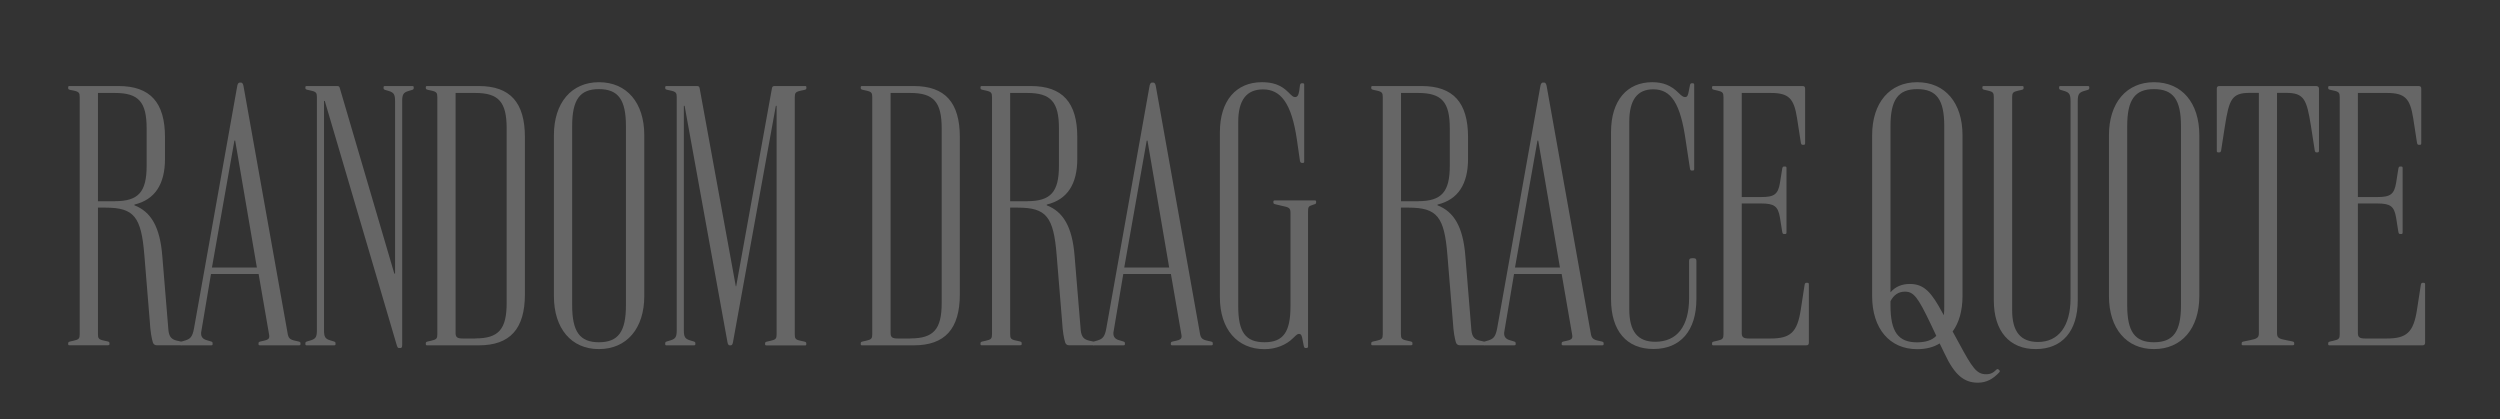 <?xml version="1.0" encoding="utf-8"?>
<!-- Generator: Adobe Illustrator 25.1.0, SVG Export Plug-In . SVG Version: 6.00 Build 0)  -->
<svg version="1.1" id="Layer_1" xmlns="http://www.w3.org/2000/svg" xmlns:xlink="http://www.w3.org/1999/xlink" x="0px" y="0px"
	 viewBox="0 0 260.33 43.67" style="enable-background:new 0 0 260.33 43.67;" xml:space="preserve">
<rect x="0" y="0" width="260.33" height="43.67" fill="#333333" stroke="none"/>
<style type="text/css">
	.st0{opacity:0.25;}
	.st1{fill:#FFFFFF;}
</style>
<g class="st0">
	<path class="st1" d="M7.1,35.84v-0.08c0-0.12,0.04-0.16,0.2-0.2l0.36-0.08c0.56-0.12,0.64-0.24,0.64-0.67v-24.7
		c0-0.44-0.08-0.56-0.64-0.68L7.3,9.36c-0.16-0.04-0.2-0.08-0.2-0.2V9.08C7.1,9,7.14,8.96,7.22,8.96h5.12c3.3,0,4.84,1.71,4.84,5.32
		v2.26c0,2.62-1.03,4.25-3.18,4.76v0.08c1.71,0.67,2.66,2.22,2.9,5.28l0.64,7.74c0.08,0.71,0.36,0.95,0.87,1.07l0.36,0.08
		c0.16,0.04,0.2,0.08,0.2,0.2v0.08c0,0.08-0.04,0.12-0.12,0.12h-2.54c-0.24,0-0.36-0.16-0.4-0.32c-0.12-0.44-0.24-0.95-0.32-2.26
		l-0.56-6.83c-0.32-3.97-1.07-4.92-4.05-4.92H10.2v13.18c0,0.44,0.08,0.56,0.64,0.67l0.36,0.08c0.16,0.04,0.2,0.08,0.2,0.2v0.08
		c0,0.08-0.04,0.12-0.16,0.12H7.22C7.14,35.96,7.1,35.92,7.1,35.84z M11.98,20.95c2.46,0,3.29-0.99,3.29-3.69v-3.89
		c0-2.74-0.83-3.69-3.29-3.69H10.2v11.28H11.98z"/>
	<path class="st1" d="M18.77,35.84v-0.08c0-0.12,0.04-0.16,0.16-0.2l0.4-0.12c0.48-0.16,0.71-0.36,0.87-1.23l4.49-25.17
		c0.04-0.28,0.12-0.44,0.28-0.44h0.12c0.16,0,0.24,0.16,0.28,0.44l4.57,25.61c0.08,0.56,0.24,0.71,0.79,0.83l0.36,0.08
		c0.16,0.04,0.2,0.08,0.2,0.2v0.08c0,0.08-0.04,0.12-0.16,0.12h-4.05c-0.12,0-0.16-0.04-0.16-0.12v-0.08c0-0.12,0.04-0.16,0.2-0.2
		l0.36-0.08c0.4-0.08,0.56-0.2,0.56-0.44c0-0.08,0-0.12-0.04-0.32l-1.07-6.19h-4.96l-0.99,5.88c-0.04,0.2-0.04,0.24-0.04,0.32
		c0,0.36,0.2,0.6,0.64,0.71l0.4,0.12c0.12,0.04,0.16,0.08,0.16,0.2v0.08c0,0.08-0.04,0.12-0.16,0.12h-3.06
		C18.81,35.96,18.77,35.92,18.77,35.84z M26.75,27.86l-2.26-13.22h-0.08l-2.34,13.22H26.75z"/>
	<path class="st1" d="M41.32,35.96l-7.5-25.45h-0.08v23.86c0,0.71,0.12,0.91,0.64,1.07l0.4,0.12c0.12,0.04,0.16,0.08,0.16,0.2v0.08
		c0,0.08-0.04,0.12-0.16,0.12h-2.86c-0.08,0-0.12-0.04-0.12-0.12v-0.08c0-0.12,0.04-0.16,0.16-0.2l0.4-0.12
		c0.52-0.16,0.64-0.36,0.64-1.07V10.11c0-0.44-0.08-0.56-0.64-0.68l-0.36-0.08c-0.16-0.04-0.2-0.08-0.2-0.2V9.08
		c0-0.08,0.04-0.12,0.12-0.12h3.18c0.16,0,0.24,0.04,0.28,0.2l5.68,19.33h0.08V10.55c0-0.71-0.12-0.91-0.64-1.07l-0.4-0.12
		c-0.12-0.04-0.16-0.08-0.16-0.2V9.08c0-0.08,0.04-0.12,0.16-0.12h2.86c0.08,0,0.12,0.04,0.12,0.12v0.08c0,0.12-0.04,0.16-0.16,0.2
		l-0.4,0.12c-0.52,0.16-0.64,0.36-0.64,1.07v25.37c0,0.28-0.08,0.32-0.2,0.32h-0.12C41.44,36.24,41.4,36.2,41.32,35.96z"/>
	<path class="st1" d="M44.34,35.84v-0.08c0-0.12,0.04-0.16,0.2-0.2l0.36-0.08c0.56-0.12,0.64-0.24,0.64-0.67v-24.7
		c0-0.44-0.08-0.56-0.64-0.68l-0.36-0.08c-0.16-0.04-0.2-0.08-0.2-0.2V9.08c0-0.08,0.04-0.12,0.12-0.12h5.4
		c3.26,0,4.8,1.71,4.8,5.32v16.36c0,3.61-1.55,5.32-4.8,5.32h-5.4C44.38,35.96,44.34,35.92,44.34,35.84z M49.5,35.24
		c2.42,0,3.26-0.95,3.26-3.69V13.37c0-2.74-0.83-3.69-3.26-3.69h-2.06v25.01c0,0.44,0.2,0.56,0.75,0.56H49.5z"/>
	<path class="st1" d="M57.68,30.84V14.08c0-3.38,1.83-5.52,4.69-5.52c2.9,0,4.72,2.14,4.72,5.52v16.75c0,3.37-1.83,5.52-4.72,5.52
		C59.5,36.36,57.68,34.21,57.68,30.84z M65.18,31.79V13.13c0-2.74-0.79-3.85-2.82-3.85c-1.99,0-2.78,1.11-2.78,3.85v18.66
		c0,2.74,0.79,3.85,2.78,3.85C64.39,35.64,65.18,34.53,65.18,31.79z"/>
	<path class="st1" d="M69.27,35.84v-0.08c0-0.12,0.04-0.16,0.16-0.2l0.4-0.12c0.52-0.16,0.64-0.36,0.64-1.07V10.11
		c0-0.44-0.08-0.56-0.64-0.68l-0.36-0.08c-0.16-0.04-0.2-0.08-0.2-0.2V9.08c0-0.08,0.04-0.12,0.12-0.12h3.18
		c0.16,0,0.24,0.04,0.28,0.2l3.77,20.65h0.04l3.73-20.65c0.04-0.16,0.12-0.2,0.28-0.2h3.18c0.08,0,0.12,0.04,0.12,0.12v0.08
		c0,0.12-0.04,0.16-0.2,0.2L83.4,9.44c-0.56,0.12-0.64,0.24-0.64,0.68v24.7c0,0.44,0.08,0.56,0.64,0.67l0.36,0.08
		c0.16,0.04,0.2,0.08,0.2,0.2v0.08c0,0.08-0.04,0.12-0.12,0.12h-4.01c-0.12,0-0.16-0.04-0.16-0.12v-0.08c0-0.12,0.04-0.16,0.2-0.2
		l0.36-0.08c0.56-0.12,0.64-0.24,0.64-0.67V11.02h-0.08l-4.45,24.54c-0.04,0.28-0.12,0.4-0.24,0.4h-0.12c-0.12,0-0.2-0.12-0.24-0.4
		l-4.45-24.54h-0.08v23.35c0,0.71,0.12,0.91,0.64,1.07l0.4,0.12c0.12,0.04,0.16,0.08,0.16,0.2v0.08c0,0.08-0.04,0.12-0.16,0.12
		h-2.86C69.31,35.96,69.27,35.92,69.27,35.84z"/>
	<path class="st1" d="M89.63,35.84v-0.08c0-0.12,0.04-0.16,0.2-0.2l0.36-0.08c0.56-0.12,0.64-0.24,0.64-0.67v-24.7
		c0-0.44-0.08-0.56-0.64-0.68l-0.36-0.08c-0.16-0.04-0.2-0.08-0.2-0.2V9.08c0-0.08,0.04-0.12,0.12-0.12h5.4
		c3.26,0,4.8,1.71,4.8,5.32v16.36c0,3.61-1.55,5.32-4.8,5.32h-5.4C89.67,35.96,89.63,35.92,89.63,35.84z M94.8,35.24
		c2.42,0,3.26-0.95,3.26-3.69V13.37c0-2.74-0.83-3.69-3.26-3.69h-2.06v25.01c0,0.44,0.2,0.56,0.75,0.56H94.8z"/>
	<path class="st1" d="M102.1,35.84v-0.08c0-0.12,0.04-0.16,0.2-0.2l0.36-0.08c0.56-0.12,0.64-0.24,0.64-0.67v-24.7
		c0-0.44-0.08-0.56-0.64-0.68l-0.36-0.08c-0.16-0.04-0.2-0.08-0.2-0.2V9.08c0-0.08,0.04-0.12,0.12-0.12h5.12
		c3.3,0,4.84,1.71,4.84,5.32v2.26c0,2.62-1.03,4.25-3.18,4.76v0.08c1.71,0.67,2.66,2.22,2.9,5.28l0.64,7.74
		c0.08,0.71,0.36,0.95,0.87,1.07l0.36,0.08c0.16,0.04,0.2,0.08,0.2,0.2v0.08c0,0.08-0.04,0.12-0.12,0.12h-2.54
		c-0.24,0-0.36-0.16-0.4-0.32c-0.12-0.44-0.24-0.95-0.32-2.26l-0.56-6.83c-0.32-3.97-1.07-4.92-4.05-4.92h-0.79v13.18
		c0,0.44,0.08,0.56,0.64,0.67l0.36,0.08c0.16,0.04,0.2,0.08,0.2,0.2v0.08c0,0.08-0.04,0.12-0.16,0.12h-4.01
		C102.14,35.96,102.1,35.92,102.1,35.84z M106.98,20.95c2.46,0,3.29-0.99,3.29-3.69v-3.89c0-2.74-0.83-3.69-3.29-3.69h-1.79v11.28
		H106.98z"/>
	<path class="st1" d="M113.77,35.84v-0.08c0-0.12,0.04-0.16,0.16-0.2l0.4-0.12c0.48-0.16,0.71-0.36,0.87-1.23l4.49-25.17
		c0.04-0.28,0.12-0.44,0.28-0.44h0.12c0.16,0,0.24,0.16,0.28,0.44l4.57,25.61c0.08,0.56,0.24,0.71,0.79,0.83l0.36,0.08
		c0.16,0.04,0.2,0.08,0.2,0.2v0.08c0,0.08-0.04,0.12-0.16,0.12h-4.05c-0.12,0-0.16-0.04-0.16-0.12v-0.08c0-0.12,0.04-0.16,0.2-0.2
		l0.36-0.08c0.4-0.08,0.56-0.2,0.56-0.44c0-0.08,0-0.12-0.04-0.32l-1.07-6.19h-4.96l-0.99,5.88c-0.04,0.2-0.04,0.24-0.04,0.32
		c0,0.36,0.2,0.6,0.64,0.71l0.4,0.12c0.12,0.04,0.16,0.08,0.16,0.2v0.08c0,0.08-0.04,0.12-0.16,0.12h-3.06
		C113.81,35.96,113.77,35.92,113.77,35.84z M121.75,27.86l-2.26-13.22h-0.08l-2.34,13.22H121.75z"/>
	<path class="st1" d="M127.03,30.96V13.76c0-3.3,1.71-5.2,4.37-5.2c1.07,0,1.95,0.24,2.74,1.03c0.4,0.4,0.52,0.52,0.71,0.52
		c0.24,0,0.36-0.16,0.44-0.64l0.08-0.6c0.04-0.16,0.08-0.2,0.24-0.2h0.04c0.12,0,0.16,0.04,0.16,0.16v7.98
		c0,0.12-0.04,0.16-0.16,0.16h-0.04c-0.12,0-0.2-0.04-0.24-0.2l-0.32-2.22c-0.56-3.85-1.71-5.24-3.53-5.24
		c-1.71,0-2.58,1.11-2.58,3.38v19.22c0,2.66,0.75,3.73,2.74,3.73c1.95,0,2.7-1.07,2.7-3.73v-9.77c0-0.48-0.16-0.56-0.91-0.71
		l-0.67-0.16c-0.16-0.04-0.2-0.08-0.2-0.2v-0.08c0-0.08,0.04-0.12,0.16-0.12h4.17c0.08,0,0.12,0.04,0.12,0.12v0.08
		c0,0.12-0.04,0.16-0.16,0.2l-0.24,0.08c-0.4,0.12-0.44,0.24-0.44,0.67v14.06c0,0.08-0.04,0.16-0.16,0.16h-0.08
		c-0.12,0-0.16-0.04-0.2-0.2l-0.12-0.6c-0.08-0.52-0.16-0.67-0.4-0.67c-0.12,0-0.24,0.08-0.6,0.44c-0.71,0.71-1.79,1.15-2.98,1.15
		C128.82,36.36,127.03,34.25,127.03,30.96z"/>
	<path class="st1" d="M142.79,35.84v-0.08c0-0.12,0.04-0.16,0.2-0.2l0.36-0.08c0.56-0.12,0.64-0.24,0.64-0.67v-24.7
		c0-0.44-0.08-0.56-0.64-0.68l-0.36-0.08c-0.16-0.04-0.2-0.08-0.2-0.2V9.08c0-0.08,0.04-0.12,0.12-0.12h5.12
		c3.29,0,4.84,1.71,4.84,5.32v2.26c0,2.62-1.03,4.25-3.18,4.76v0.08c1.71,0.67,2.66,2.22,2.9,5.28l0.63,7.74
		c0.08,0.71,0.36,0.95,0.87,1.07l0.36,0.08c0.16,0.04,0.2,0.08,0.2,0.2v0.08c0,0.08-0.04,0.12-0.12,0.12H152
		c-0.24,0-0.36-0.16-0.4-0.32c-0.12-0.44-0.24-0.95-0.32-2.26l-0.56-6.83c-0.32-3.97-1.07-4.92-4.05-4.92h-0.79v13.18
		c0,0.44,0.08,0.56,0.64,0.67l0.36,0.08c0.16,0.04,0.2,0.08,0.2,0.2v0.08c0,0.08-0.04,0.12-0.16,0.12h-4.01
		C142.83,35.96,142.79,35.92,142.79,35.84z M147.68,20.95c2.46,0,3.29-0.99,3.29-3.69v-3.89c0-2.74-0.83-3.69-3.29-3.69h-1.79v11.28
		H147.68z"/>
	<path class="st1" d="M154.46,35.84v-0.08c0-0.12,0.04-0.16,0.16-0.2l0.4-0.12c0.48-0.16,0.71-0.36,0.88-1.23l4.49-25.17
		c0.04-0.28,0.12-0.44,0.28-0.44h0.12c0.16,0,0.24,0.16,0.28,0.44l4.57,25.61c0.08,0.56,0.24,0.71,0.79,0.83l0.36,0.08
		c0.16,0.04,0.2,0.08,0.2,0.2v0.08c0,0.08-0.04,0.12-0.16,0.12h-4.05c-0.12,0-0.16-0.04-0.16-0.12v-0.08c0-0.12,0.04-0.16,0.2-0.2
		l0.36-0.08c0.4-0.08,0.55-0.2,0.55-0.44c0-0.08,0-0.12-0.04-0.32l-1.07-6.19h-4.96l-0.99,5.88c-0.04,0.2-0.04,0.24-0.04,0.32
		c0,0.36,0.2,0.6,0.64,0.71l0.4,0.12c0.12,0.04,0.16,0.08,0.16,0.2v0.08c0,0.08-0.04,0.12-0.16,0.12h-3.06
		C154.5,35.96,154.46,35.92,154.46,35.84z M162.44,27.86l-2.26-13.22h-0.08l-2.34,13.22H162.44z"/>
	<path class="st1" d="M167.76,31.15V13.76c0-3.3,1.67-5.2,4.29-5.2c1.11,0,1.95,0.32,2.74,1.11c0.28,0.28,0.48,0.44,0.67,0.44
		c0.24,0,0.32-0.16,0.4-0.64l0.12-0.6c0.04-0.16,0.08-0.2,0.2-0.2h0.08c0.12,0,0.16,0.04,0.16,0.16v8.77c0,0.12-0.04,0.16-0.16,0.16
		h-0.08c-0.12,0-0.16-0.04-0.2-0.2l-0.44-2.9c-0.55-3.89-1.51-5.36-3.38-5.36c-1.67,0-2.5,1.11-2.5,3.38v19.53
		c0,2.3,0.87,3.38,2.7,3.38c2.26,0,3.53-1.59,3.53-4.57v-3.85c0-0.2,0.08-0.28,0.32-0.28h0.16c0.2,0,0.28,0.08,0.28,0.28v3.97
		c0,3.3-1.67,5.2-4.45,5.2C169.39,36.36,167.76,34.45,167.76,31.15z"/>
	<path class="st1" d="M178.28,35.84v-0.08c0-0.12,0.04-0.16,0.2-0.2l0.36-0.08c0.55-0.12,0.63-0.24,0.63-0.67v-24.7
		c0-0.44-0.08-0.56-0.63-0.68l-0.36-0.08c-0.16-0.04-0.2-0.08-0.2-0.2V9.08c0-0.08,0.04-0.12,0.12-0.12h9.29
		c0.2,0,0.28,0.08,0.28,0.28v5.68c0,0.12-0.04,0.16-0.16,0.16h-0.08c-0.12,0-0.16-0.04-0.2-0.2l-0.4-2.58
		c-0.32-2.06-0.87-2.62-2.74-2.62h-3.02v10.84h2.03c1.35,0,1.75-0.28,1.95-1.47l0.24-1.51c0.04-0.16,0.08-0.2,0.2-0.2h0.08
		c0.12,0,0.16,0.04,0.16,0.16v6.71c0,0.12-0.04,0.16-0.16,0.16h-0.08c-0.12,0-0.16-0.04-0.2-0.2l-0.24-1.51
		c-0.2-1.19-0.6-1.47-1.95-1.47h-2.03v13.5c0,0.44,0.2,0.56,0.75,0.56h2.26c2.06,0,2.78-0.64,3.14-3.02l0.4-2.58
		c0.04-0.16,0.08-0.2,0.2-0.2h0.08c0.12,0,0.16,0.04,0.16,0.16v6.07c0,0.2-0.08,0.28-0.28,0.28h-9.69
		C178.32,35.96,178.28,35.92,178.28,35.84z"/>
	<path class="st1" d="M208.18,38.78c-0.63,0.67-1.31,1.07-2.22,1.07c-1.43,0-2.42-0.79-3.46-3.02l-0.52-1.07
		c-0.63,0.4-1.43,0.6-2.34,0.6c-2.86,0-4.69-2.14-4.69-5.52V14.08c0-3.38,1.83-5.52,4.69-5.52c2.9,0,4.72,2.14,4.72,5.52v16.75
		c0,1.51-0.36,2.78-1.03,3.69l0.63,1.15c1.43,2.66,1.87,3.3,2.86,3.3c0.48,0,0.75-0.16,1.07-0.48c0.08-0.08,0.16-0.08,0.24,0
		l0.08,0.08C208.26,38.62,208.26,38.7,208.18,38.78z M196.86,13.13v17.31c0.52-0.6,1.19-0.87,2.02-0.87c1.51,0,2.26,0.91,3.38,2.98
		l0.16,0.28c0.04-0.32,0.04-0.67,0.04-1.03V13.13c0-2.74-0.79-3.85-2.82-3.85C197.66,9.28,196.86,10.39,196.86,13.13z M201.63,34.97
		l-0.6-1.27c-1.31-2.74-1.75-3.33-2.66-3.33c-0.67,0-1.15,0.32-1.51,0.99v0.44c0,2.74,0.79,3.85,2.78,3.85
		C200.51,35.64,201.19,35.44,201.63,34.97z"/>
	<path class="st1" d="M207.62,31.27V10.11c0-0.44-0.08-0.56-0.63-0.68l-0.36-0.08c-0.16-0.04-0.2-0.08-0.2-0.2V9.08
		c0-0.08,0.04-0.12,0.16-0.12h4.01c0.08,0,0.12,0.04,0.12,0.12v0.08c0,0.12-0.04,0.16-0.2,0.2l-0.36,0.08
		c-0.55,0.12-0.63,0.24-0.63,0.68v22.19c0,2.22,0.87,3.3,2.7,3.3c2.11,0,3.38-1.63,3.38-4.53V10.55c0-0.71-0.12-0.91-0.63-1.07
		l-0.4-0.12c-0.12-0.04-0.16-0.08-0.16-0.2V9.08c0-0.08,0.04-0.12,0.12-0.12h2.86c0.12,0,0.16,0.04,0.16,0.12v0.08
		c0,0.12-0.04,0.16-0.16,0.2l-0.4,0.12c-0.52,0.16-0.64,0.36-0.64,1.07v20.72c0,3.22-1.63,5.08-4.37,5.08
		C209.25,36.36,207.62,34.49,207.62,31.27z"/>
	<path class="st1" d="M219.61,30.84V14.08c0-3.38,1.83-5.52,4.69-5.52c2.9,0,4.72,2.14,4.72,5.52v16.75c0,3.37-1.83,5.52-4.72,5.52
		C221.44,36.36,219.61,34.21,219.61,30.84z M227.11,31.79V13.13c0-2.74-0.79-3.85-2.82-3.85c-1.98,0-2.78,1.11-2.78,3.85v18.66
		c0,2.74,0.79,3.85,2.78,3.85C226.32,35.64,227.11,34.53,227.11,31.79z"/>
	<path class="st1" d="M233.43,35.84v-0.08c0-0.12,0.04-0.16,0.2-0.2l0.6-0.12c0.83-0.16,0.99-0.28,0.99-0.75V9.67h-0.95
		c-1.87,0-2.14,0.67-2.58,3.42l-0.4,2.58c-0.04,0.16-0.08,0.2-0.2,0.2H231c-0.12,0-0.16-0.04-0.16-0.16V9.24
		c0-0.2,0.08-0.28,0.28-0.28h10.04c0.2,0,0.32,0.08,0.32,0.28v6.47c0,0.12-0.08,0.16-0.16,0.16h-0.08c-0.12,0-0.16-0.04-0.2-0.2
		l-0.4-2.58c-0.44-2.74-0.71-3.42-2.58-3.42h-0.95v25.01c0,0.48,0.16,0.6,0.99,0.75l0.6,0.12c0.16,0.04,0.2,0.08,0.2,0.2v0.08
		c0,0.08-0.04,0.12-0.16,0.12h-5.2C233.46,35.96,233.43,35.92,233.43,35.84z"/>
	<path class="st1" d="M242.44,35.84v-0.08c0-0.12,0.04-0.16,0.2-0.2l0.36-0.08c0.56-0.12,0.64-0.24,0.64-0.67v-24.7
		c0-0.44-0.08-0.56-0.64-0.68l-0.36-0.08c-0.16-0.04-0.2-0.08-0.2-0.2V9.08c0-0.08,0.04-0.12,0.12-0.12h9.29
		c0.2,0,0.28,0.08,0.28,0.28v5.68c0,0.12-0.04,0.16-0.16,0.16h-0.08c-0.12,0-0.16-0.04-0.2-0.2l-0.4-2.58
		c-0.32-2.06-0.87-2.62-2.74-2.62h-3.02v10.84h2.03c1.35,0,1.75-0.28,1.95-1.47l0.24-1.51c0.04-0.16,0.08-0.2,0.2-0.2h0.08
		c0.12,0,0.16,0.04,0.16,0.16v6.71c0,0.12-0.04,0.16-0.16,0.16h-0.08c-0.12,0-0.16-0.04-0.2-0.2l-0.24-1.51
		c-0.2-1.19-0.6-1.47-1.95-1.47h-2.03v13.5c0,0.44,0.2,0.56,0.76,0.56h2.26c2.06,0,2.78-0.64,3.14-3.02l0.4-2.58
		c0.04-0.16,0.08-0.2,0.2-0.2h0.08c0.12,0,0.16,0.04,0.16,0.16v6.07c0,0.2-0.08,0.28-0.28,0.28h-9.69
		C242.48,35.96,242.44,35.92,242.44,35.84z"/>
</g>
</svg>

